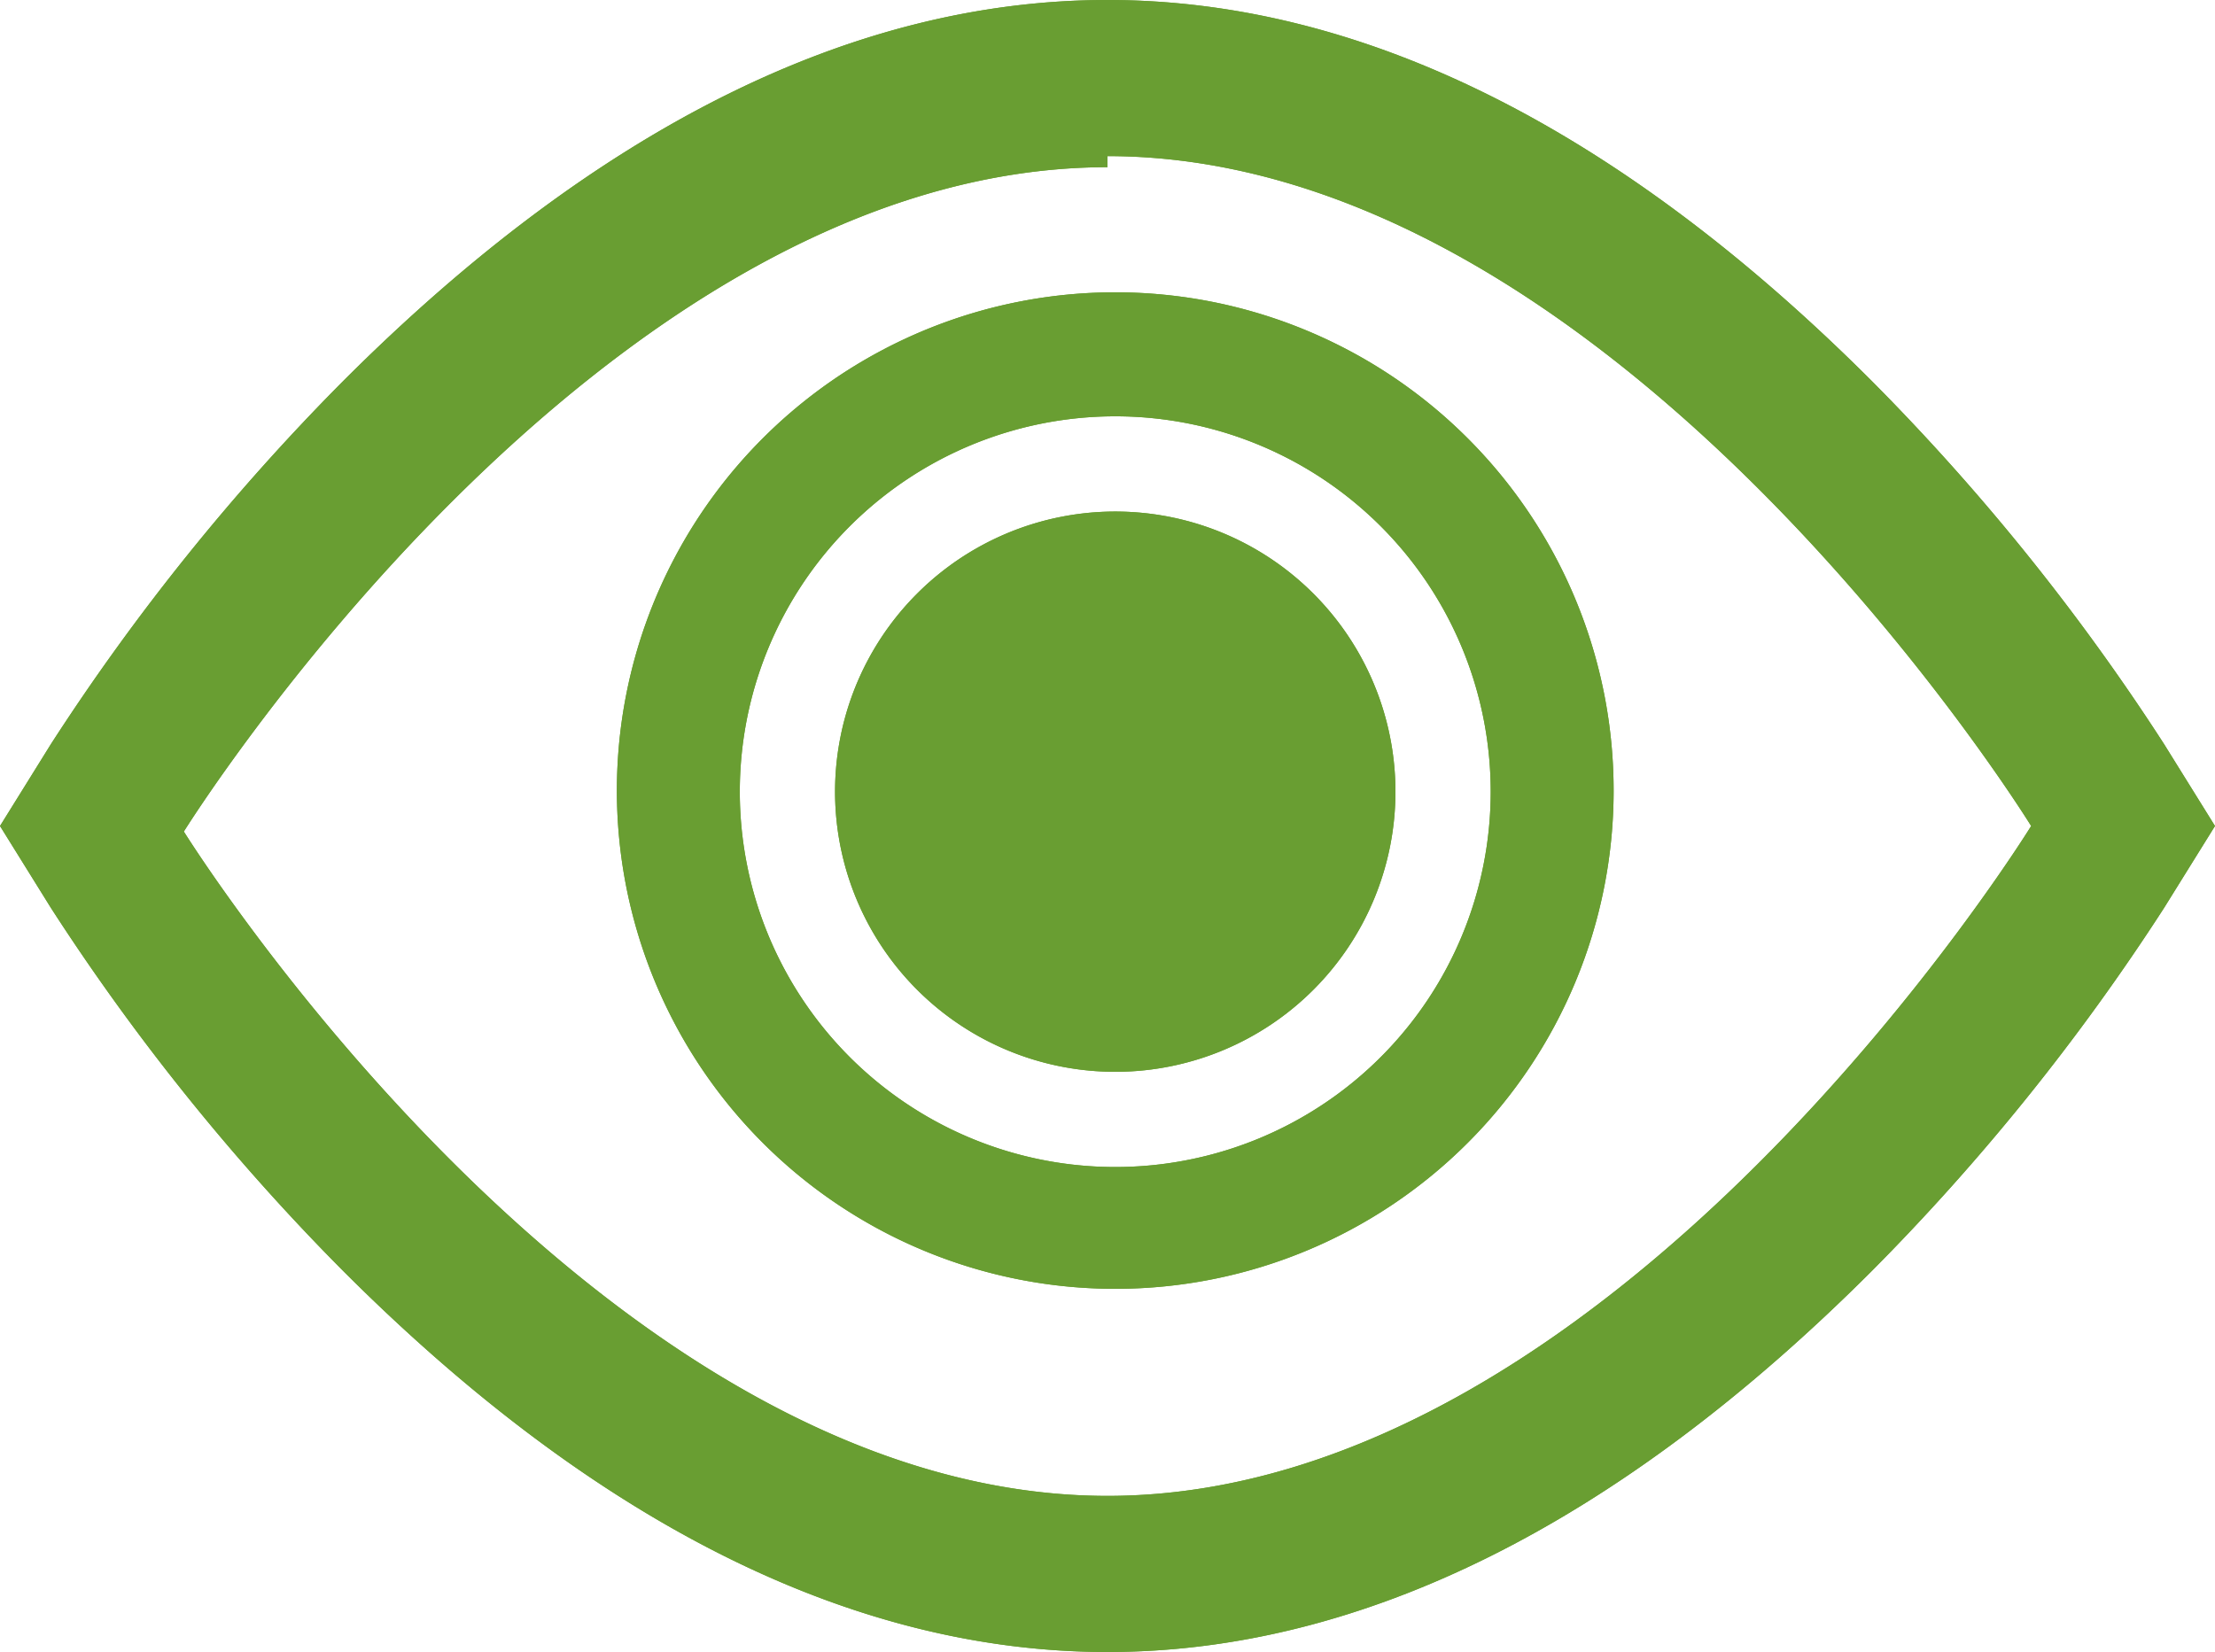 <?xml version="1.0"?>
<svg viewBox="0 0 20 14.92" xmlns="http://www.w3.org/2000/svg" width="20" height="14.92">
    <path fill="#699e32" d="M10 1.41c4.61 0 8.34 6.05 8.34 6.05s-3.73 6.05-8.34 6.05-8.34-6-8.34-6 3.73-6 8.34-6M10 0C7.7 0 5.38 1.16 3.1 3.44A20.17 20.17 0 0 0 .46 6.72L0 7.46l.46.74a20.17 20.17 0 0 0 2.64 3.28c2.28 2.28 4.6 3.44 6.9 3.44s4.62-1.16 6.9-3.44a20.17 20.17 0 0 0 2.64-3.28l.46-.74-.46-.74a20.17 20.17 0 0 0-2.64-3.28C14.62 1.16 12.3 0 10 0zm.08 11.64a4.5 4.5 0 1 1 4.49-4.49 4.5 4.5 0 0 1-4.49 4.49zm0-7.88a3.39 3.39 0 1 0 3.38 3.39 3.39 3.39 0 0 0-3.38-3.39zm0 5.92a2.53 2.53 0 1 1 2.52-2.53 2.53 2.53 0 0 1-2.52 2.53z"></path>
    <path fill="#699e32" d="M10 1.41c4.61 0 8.34 6.05 8.34 6.05s-3.73 6.05-8.34 6.05-8.34-6-8.34-6 3.73-6 8.34-6M10 0C7.7 0 5.38 1.16 3.1 3.44A20.17 20.17 0 0 0 .46 6.72L0 7.46l.46.74a20.17 20.17 0 0 0 2.64 3.28c2.28 2.28 4.6 3.44 6.9 3.44s4.62-1.16 6.9-3.44a20.17 20.17 0 0 0 2.64-3.28l.46-.74-.46-.74a20.17 20.17 0 0 0-2.64-3.28C14.62 1.16 12.3 0 10 0zm.08 11.64a4.5 4.5 0 1 1 4.49-4.49 4.5 4.5 0 0 1-4.49 4.49zm0-7.88a3.39 3.39 0 1 0 3.38 3.39 3.39 3.39 0 0 0-3.38-3.39zm0 5.92a2.53 2.53 0 1 1 2.52-2.53 2.53 2.53 0 0 1-2.52 2.53z"></path>
</svg>